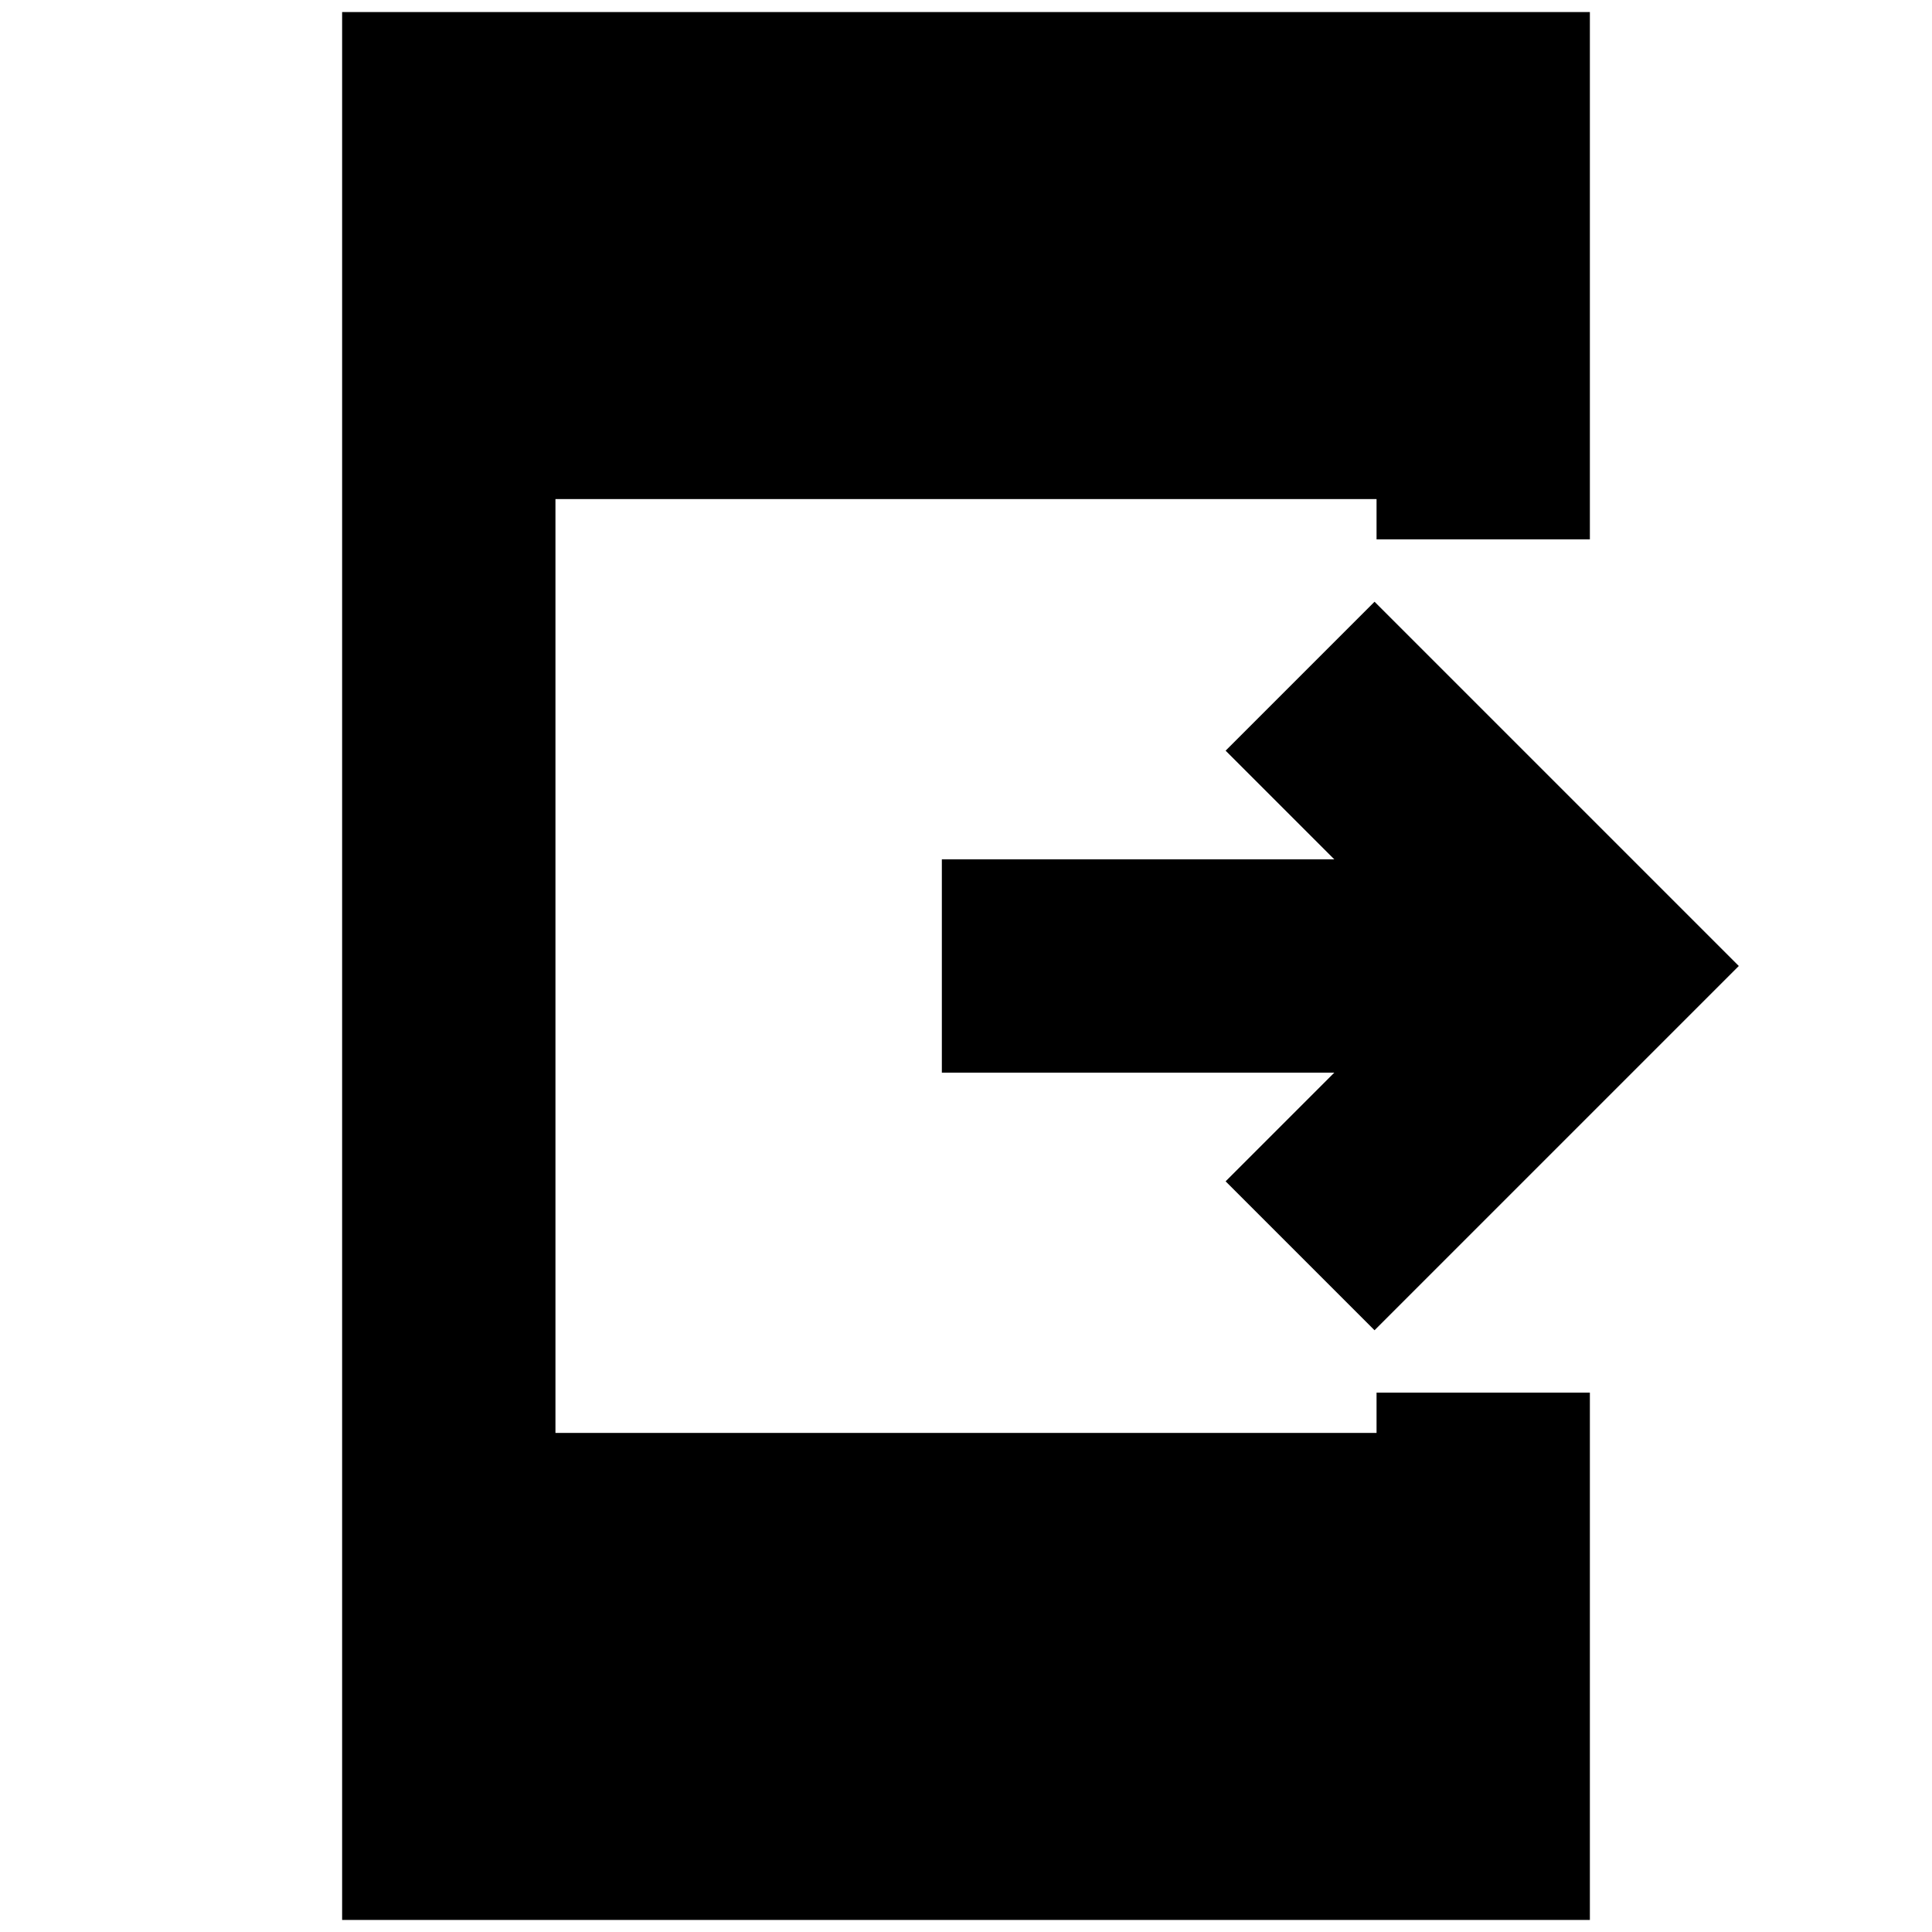 <svg xmlns="http://www.w3.org/2000/svg" height="24" width="24"><path d="M17.075 16.525 15.225 14.675 16.575 13.325H11.7V10.675H16.575L15.225 9.325L17.075 7.475L21.6 12ZM4.25 23.85V0.15H19.75V6.7H17.1V6.2H6.9V17.8H17.1V17.3H19.75V23.85Z"/></svg>